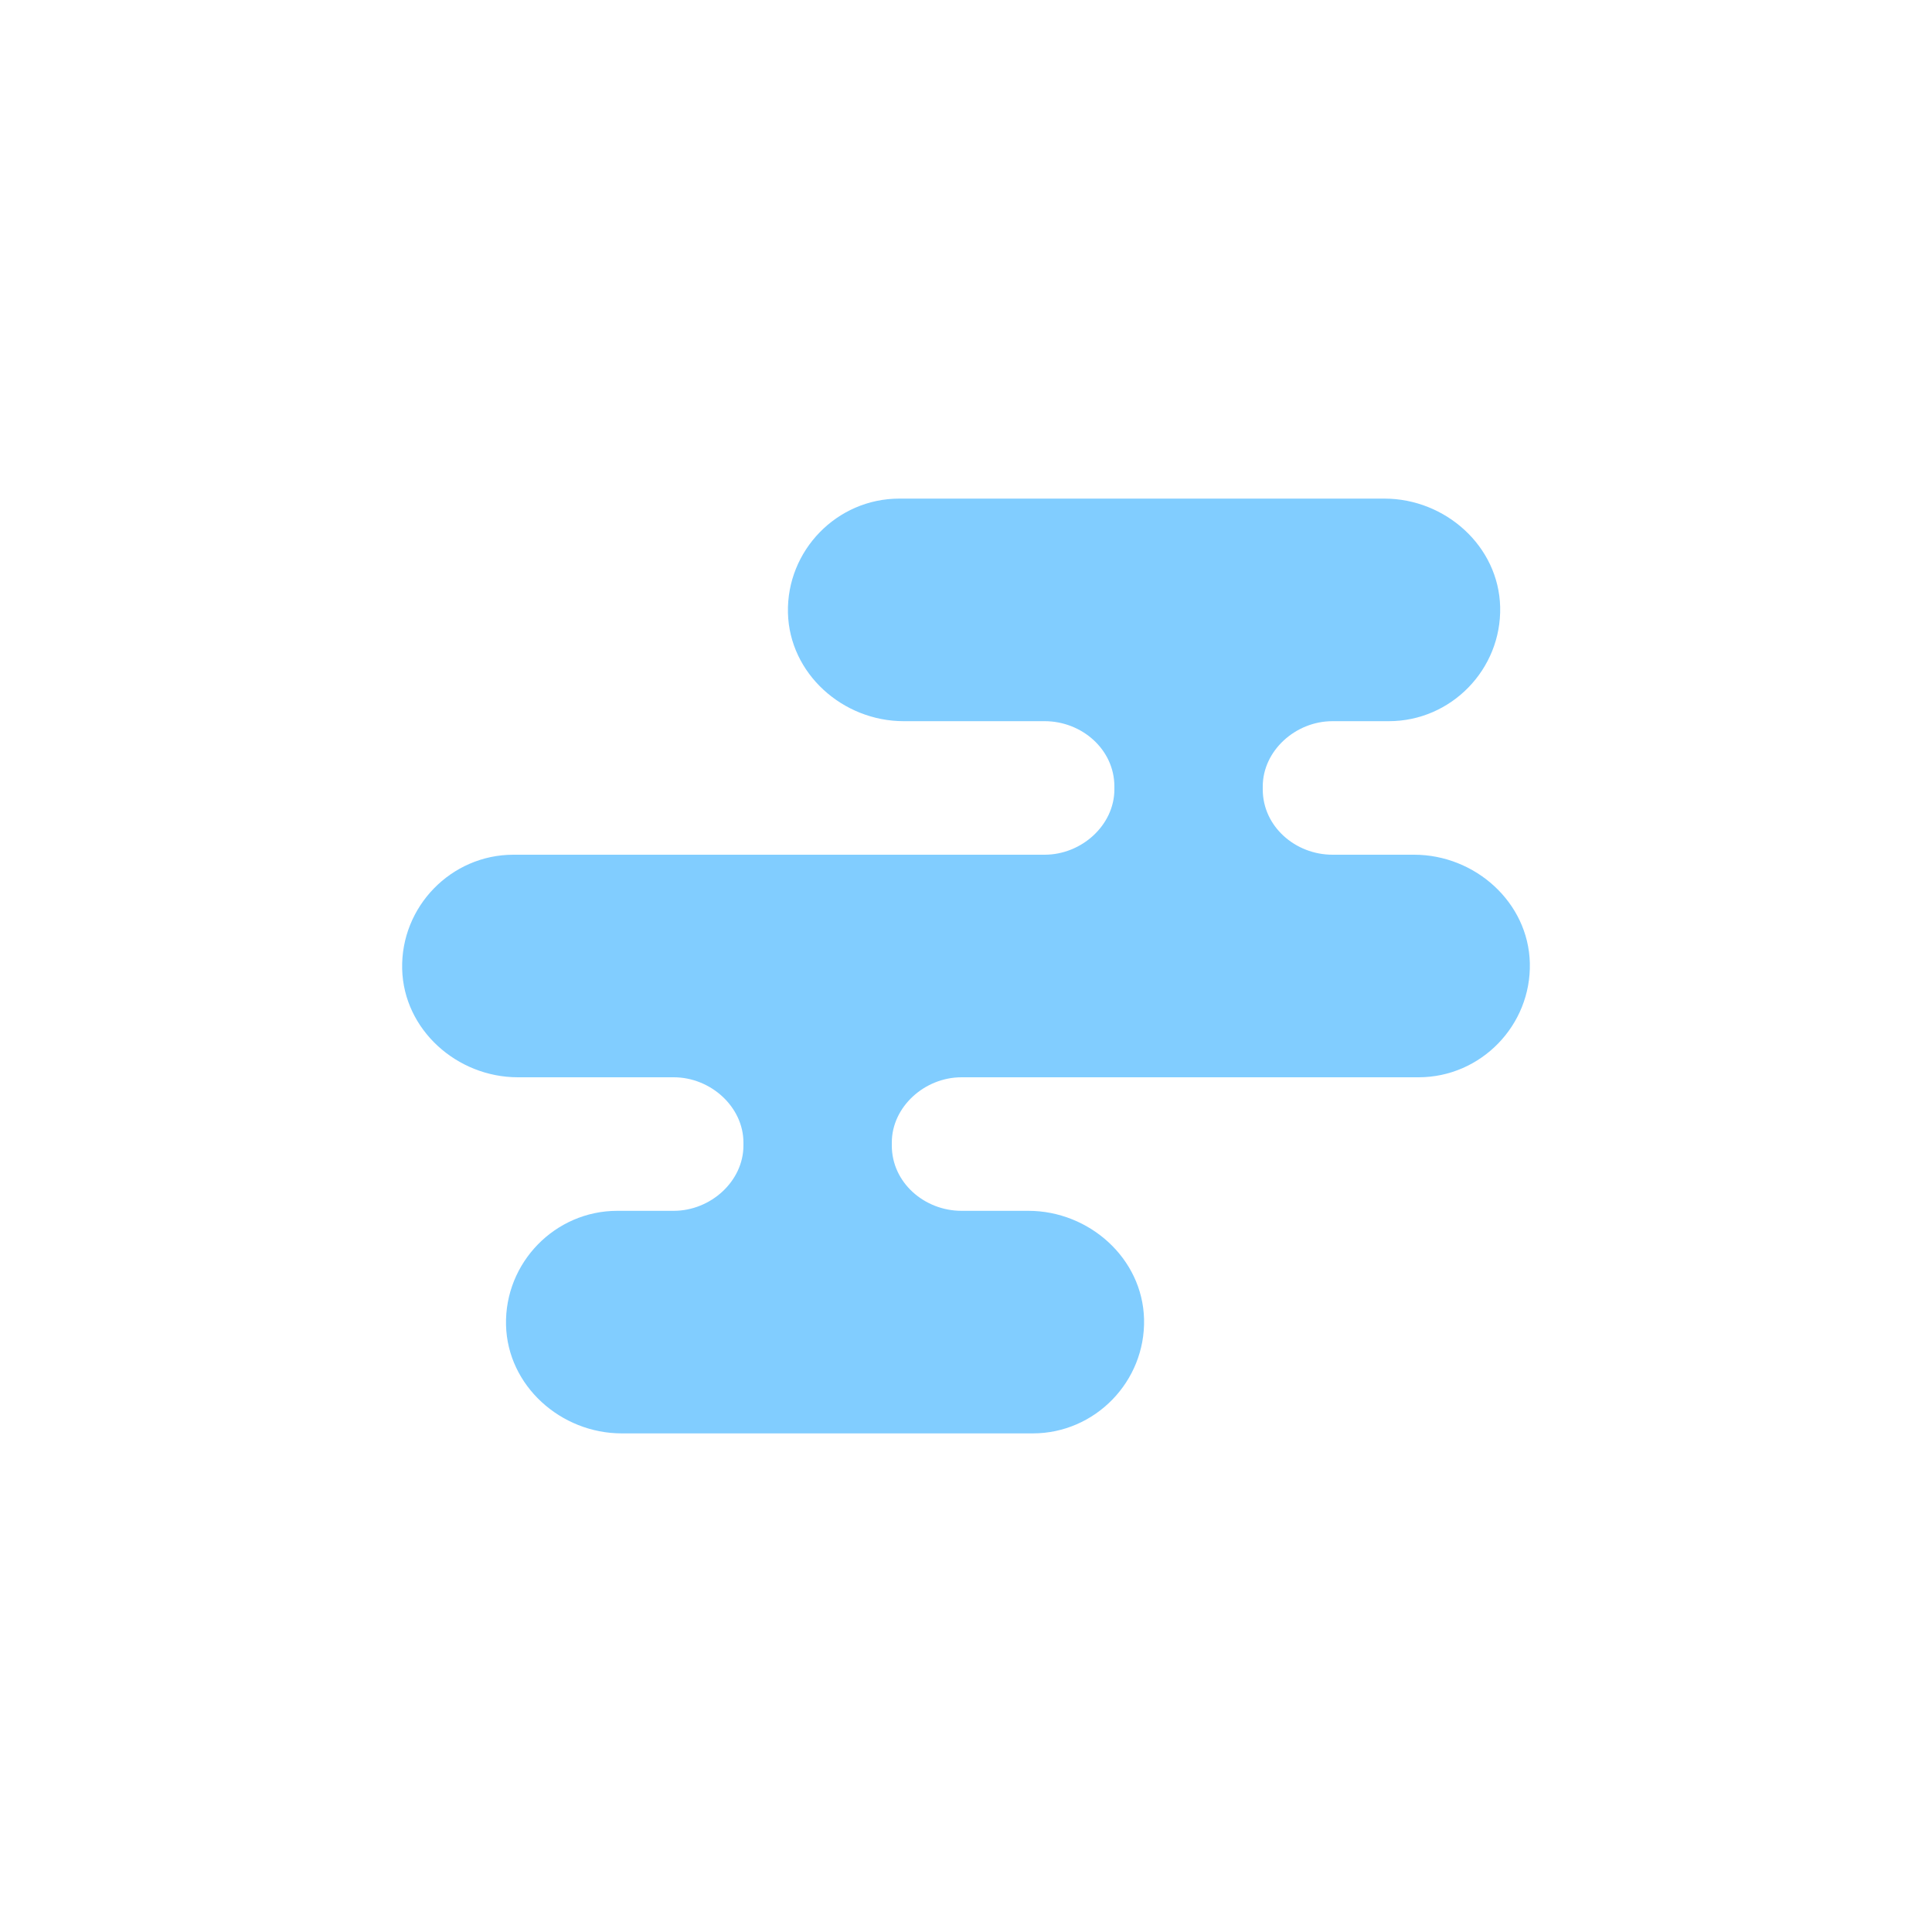 <svg version="1.1" id="圖層_1" xmlns="http://www.w3.org/2000/svg" x="0" y="0" viewBox="0 0 100 100" xml:space="preserve" preserveAspectRatio="xMidYMid" width="400" height="400" xmlns:xlink="http://www.w3.org/1999/xlink" style="margin-top:0px;margin-right:0px;margin-bottom:0px;margin-left:0px;display:block;shape-rendering:auto;background-position-x:0%;background-position-y:0%;background-size:auto;background-origin:padding-box;background-clip:border-box;background:scroll rgb(255, 255, 255) none  repeat;width:400px;height:400px;;animation:none"><g class="ldl-scale" style="transform-origin:50px 50px;transform:matrix(0.8, 0, 0, 0.8, 0, 0);;animation:none"><g class="ldl-ani"><g class="ldl-layer"><g class="ldl-ani"><g><g class="ldl-layer"><g class="ldl-ani" style="transform-box:view-box;transform-origin:50px 50px;transform:matrix(0.96, 0, 0, 0.96, 0, 0);animation-duration:100s;animation-timing-function:linear;animation-delay:-100s;animation-iteration-count:infinite;animation-direction:normal;animation-fill-mode:forwards;animation-play-state:paused;animation-name:animate;animation-timeline:auto;animation-range-start:normal;animation-range-end:normal;;animation:none"><path d="M30.3 57.5H19.8c-4.1 0-7.7-3.2-7.8-7.3-.1-4.2 3.3-7.7 7.5-7.7h35.8c2.5 0 4.7-2 4.7-4.4V38v-.1c0-2.5-2.2-4.4-4.7-4.4h-9.5c-4.1 0-7.7-3.2-7.8-7.3-.1-4.2 3.3-7.7 7.5-7.7h32.7c4.1 0 7.7 3.2 7.8 7.3.1 4.2-3.3 7.7-7.5 7.7h-3.8c-2.5 0-4.7 2-4.7 4.4v.2c0 2.5 2.2 4.4 4.7 4.4h5.5c4.1 0 7.7 3.2 7.8 7.3.1 4.2-3.3 7.7-7.5 7.7H49.7c-2.5 0-4.7 2-4.7 4.4v.2c0 2.5 2.2 4.4 4.7 4.4h4.5c4.1 0 7.7 3.2 7.8 7.3.1 4.2-3.3 7.7-7.5 7.7H26.8c-4.1 0-7.7-3.2-7.8-7.3-.1-4.2 3.3-7.7 7.5-7.7h3.8c2.5 0 4.7-2 4.7-4.4V62v-.1c0-2.4-2.2-4.4-4.7-4.4z" fill="#e0e0e0" style="stroke-width:0px;fill:rgb(129, 205, 255);;animation:none"></path></g></g></g></g></g>
</g></g>
<STYLE type="text/css">@keyframes animate { 0.00% {transform: translate(0.00px,0.00px) rotate(0.00deg) scale(0.96, 0.96) skew(0deg, 0.00deg) ;opacity: 1.00;}4.00% {transform: translate(0.00px,0.00px) rotate(0.00deg) scale(0.96, 0.96) ;}8.00% {animation-timing-function: cubic-bezier(0.68,0.63,0.35,0.29);transform: translate(0.00px,0.00px) rotate(0.00deg) scale(0.96, 0.96) ;}14.00% {transform: translate(0.00px,0.00px) rotate(0.00deg) scale(0.96, 0.96) ;}18.00% {transform: translate(0.00px,0.00px) rotate(0.00deg) scale(0.97, 0.97) ;}22.00% {animation-timing-function: cubic-bezier(0.67,0.66,0.33,0.33);transform: translate(0.00px,0.00px) rotate(0.00deg) scale(0.97, 0.97) ;}26.00% {transform: translate(0.00px,0.00px) rotate(0.00deg) scale(0.97, 0.97) ;}30.00% {transform: translate(0.00px,0.00px) rotate(0.00deg) scale(0.97, 0.97) ;}34.00% {animation-timing-function: cubic-bezier(0.66,0.69,0.33,0.36);transform: translate(0.00px,0.00px) rotate(0.00deg) scale(0.98, 0.98) ;}40.00% {animation-timing-function: cubic-bezier(0.65,0.72,0.32,0.39);transform: translate(0.00px,0.00px) rotate(0.00deg) scale(0.98, 0.98) ;}46.00% {animation-timing-function: cubic-bezier(0.60,0.90,0.23,0.61);transform: translate(0.00px,0.00px) rotate(0.00deg) scale(0.98, 0.98) ;}50.00% {transform: translate(0.00px,0.00px) rotate(0.00deg) scale(0.98, 0.98) ;}54.00% {transform: translate(0.00px,0.00px) rotate(0.00deg) scale(0.98, 0.98) ;}58.00% {animation-timing-function: cubic-bezier(0.68,0.63,0.35,0.29);transform: translate(0.00px,0.00px) rotate(0.00deg) scale(0.98, 0.98) ;}64.00% {transform: translate(0.00px,0.00px) rotate(0.00deg) scale(0.98, 0.98) ;}68.00% {transform: translate(0.00px,0.00px) rotate(0.00deg) scale(0.97, 0.97) ;}72.00% {animation-timing-function: cubic-bezier(0.67,0.66,0.33,0.33);transform: translate(0.00px,0.00px) rotate(0.00deg) scale(0.97, 0.97) ;}76.00% {animation-timing-function: cubic-bezier(0.66,0.67,0.33,0.34);transform: translate(0.00px,0.00px) rotate(0.00deg) scale(0.97, 0.97) ;}82.00% {animation-timing-function: cubic-bezier(0.66,0.68,0.33,0.35);transform: translate(0.00px,0.00px) rotate(0.00deg) scale(0.97, 0.97) ;}88.00% {animation-timing-function: cubic-bezier(0.65,0.71,0.32,0.37);transform: translate(0.00px,0.00px) rotate(0.00deg) scale(0.96, 0.96) ;}94.00% {animation-timing-function: cubic-bezier(0.63,0.78,0.29,0.45);transform: translate(0.00px,0.00px) rotate(0.00deg) scale(0.96, 0.96) ;}100.00% {animation-timing-function: cubic-bezier(0.63,0.78,0.29,0.45);transform: translate(0.00px,0.00px) rotate(0.00deg) scale(0.96, 0.96) ;} }</STYLE><!-- [ldio] generated by https://loading.io --></svg>